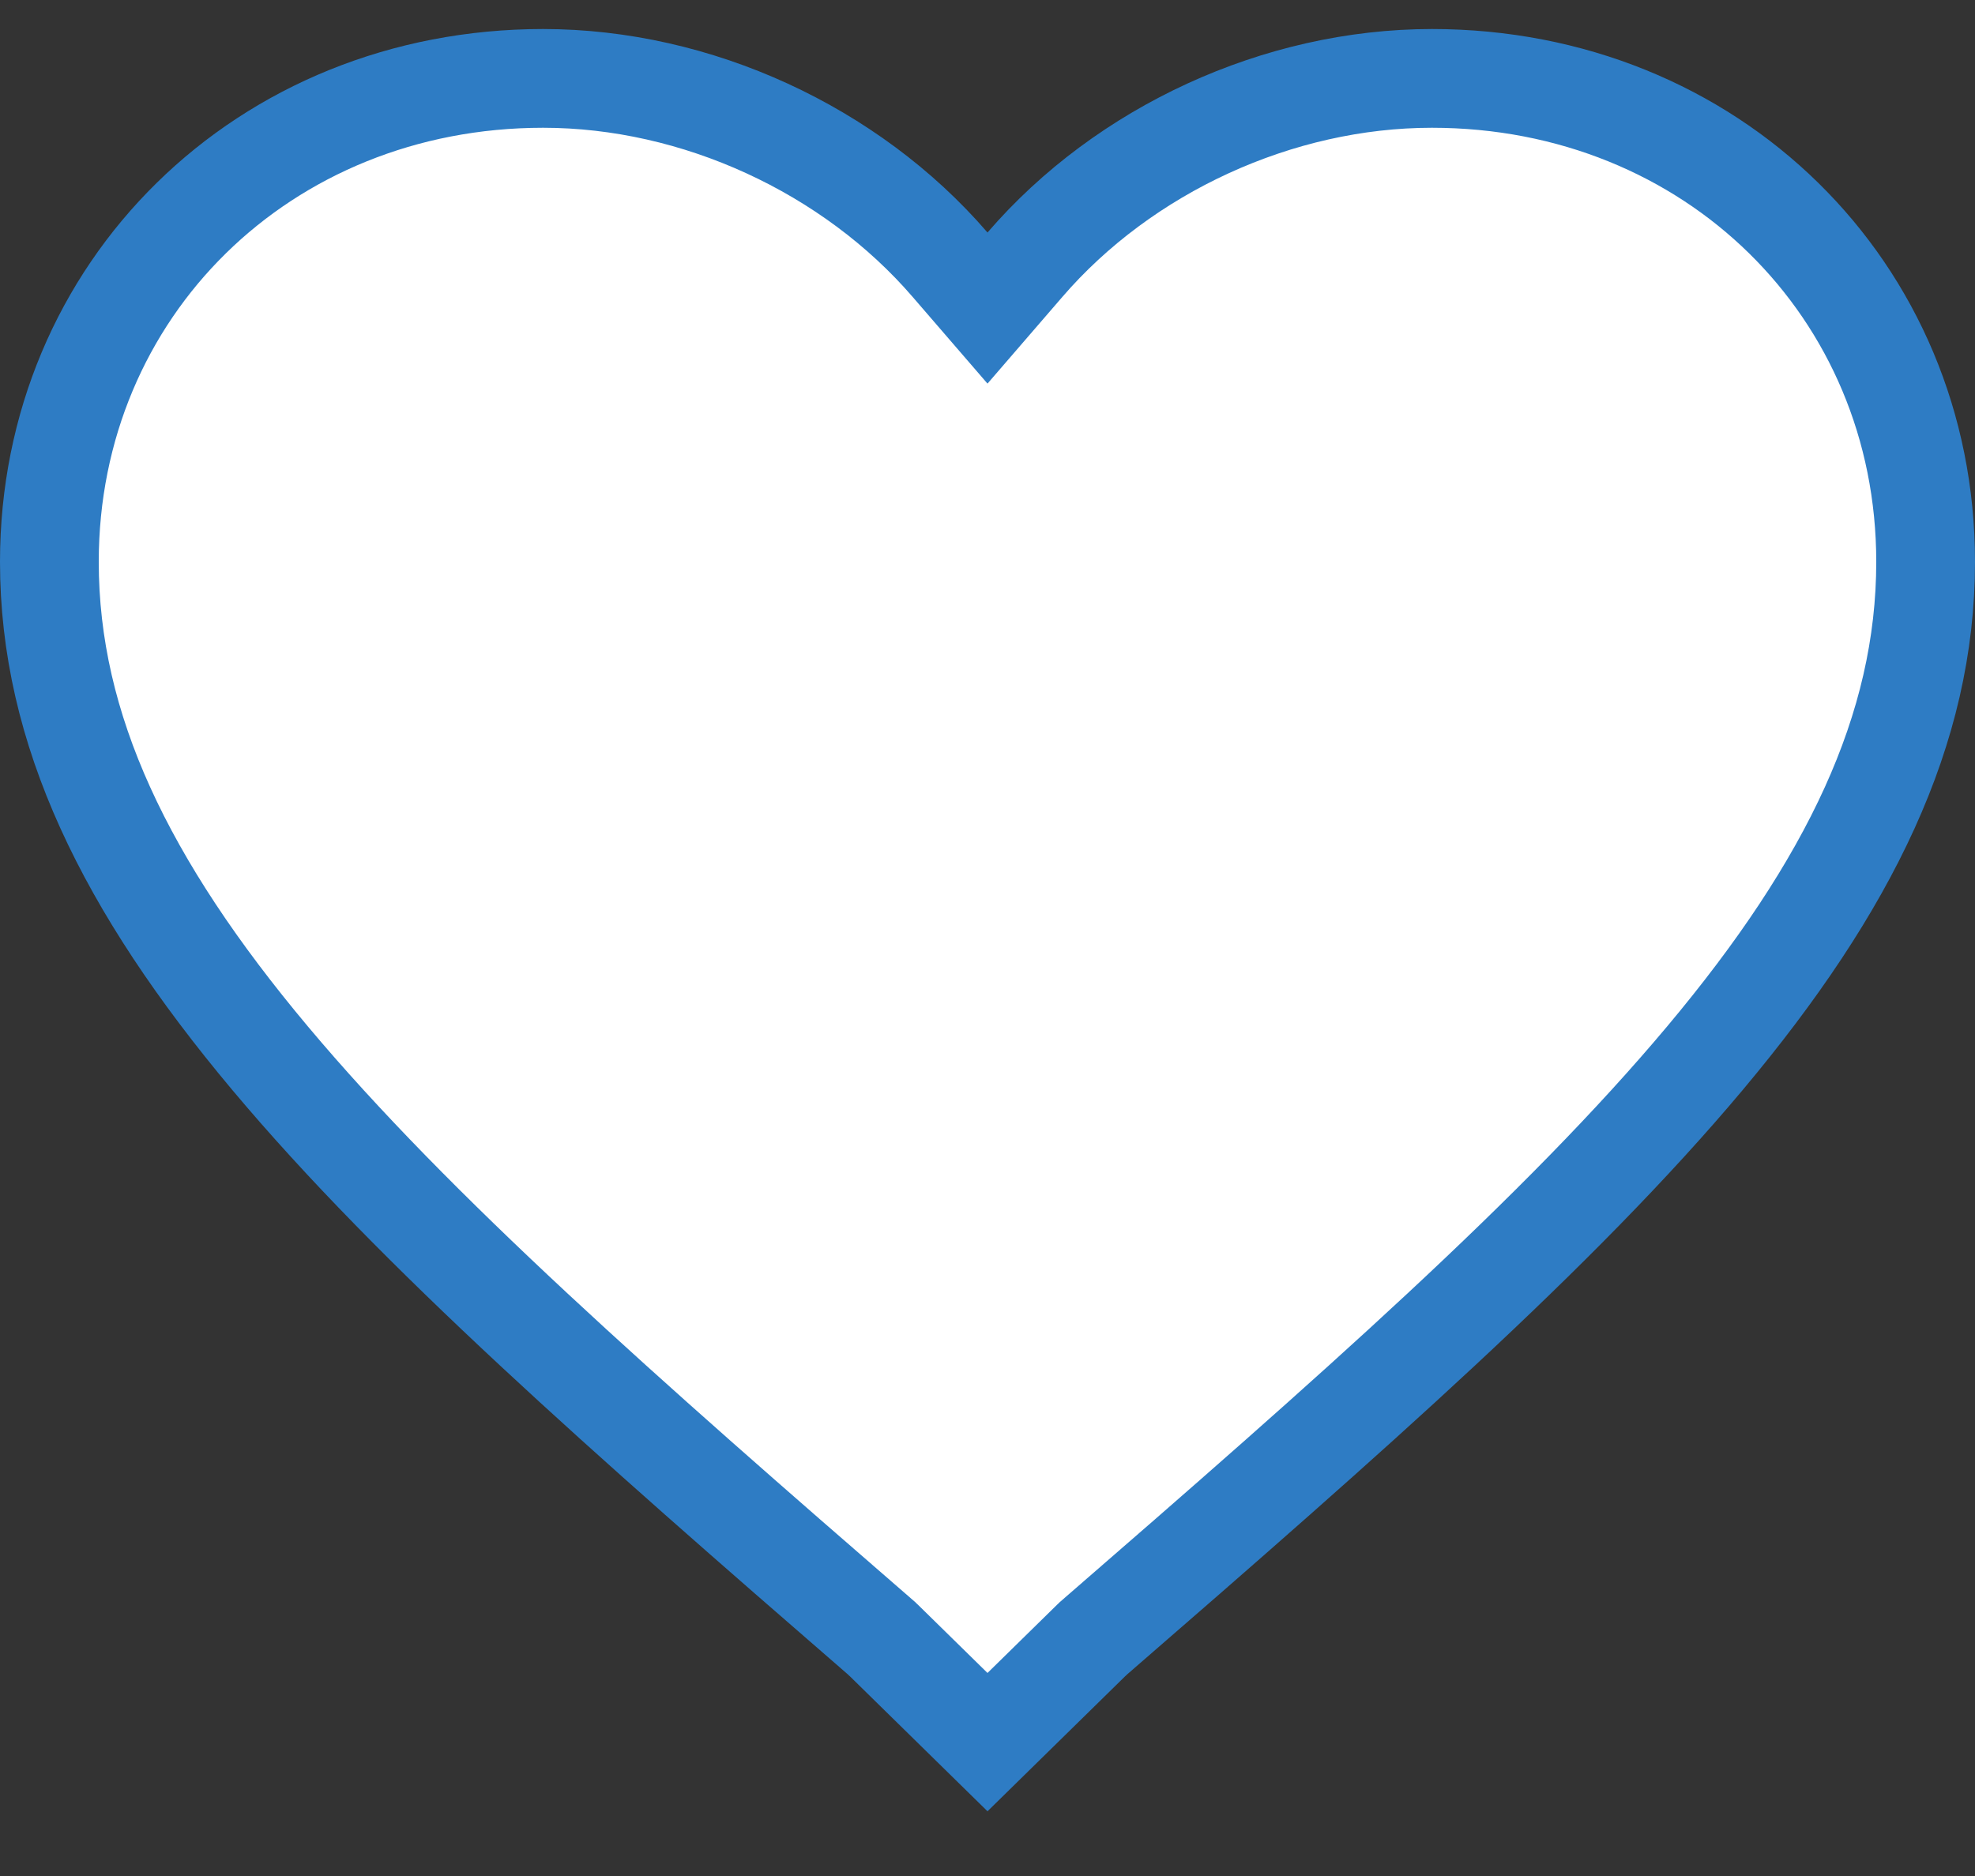<svg width="20" height="19" viewBox="0 0 20 19" fill="none" xmlns="http://www.w3.org/2000/svg">
<rect x="0" y="0" width="20" height="19" fill="#333333" stroke="none"/>
<path d="M8.95 16.614L8.939 16.604L8.928 16.593C6.319 14.33 4.203 12.469 2.733 10.715C1.269 8.968 0.5 7.387 0.5 5.69C0.5 2.934 2.667 0.794 5.5 0.794C7.054 0.794 8.616 1.515 9.621 2.681L10 3.12L10.379 2.681C11.384 1.515 12.946 0.794 14.5 0.794C17.333 0.794 19.5 2.934 19.5 5.69C19.5 7.387 18.731 8.968 17.267 10.715C15.797 12.469 13.681 14.33 11.072 16.593L11.061 16.604L11.05 16.614L10 17.644L8.95 16.614Z" fill="white" stroke="#2E7CC4"/>
</svg>
